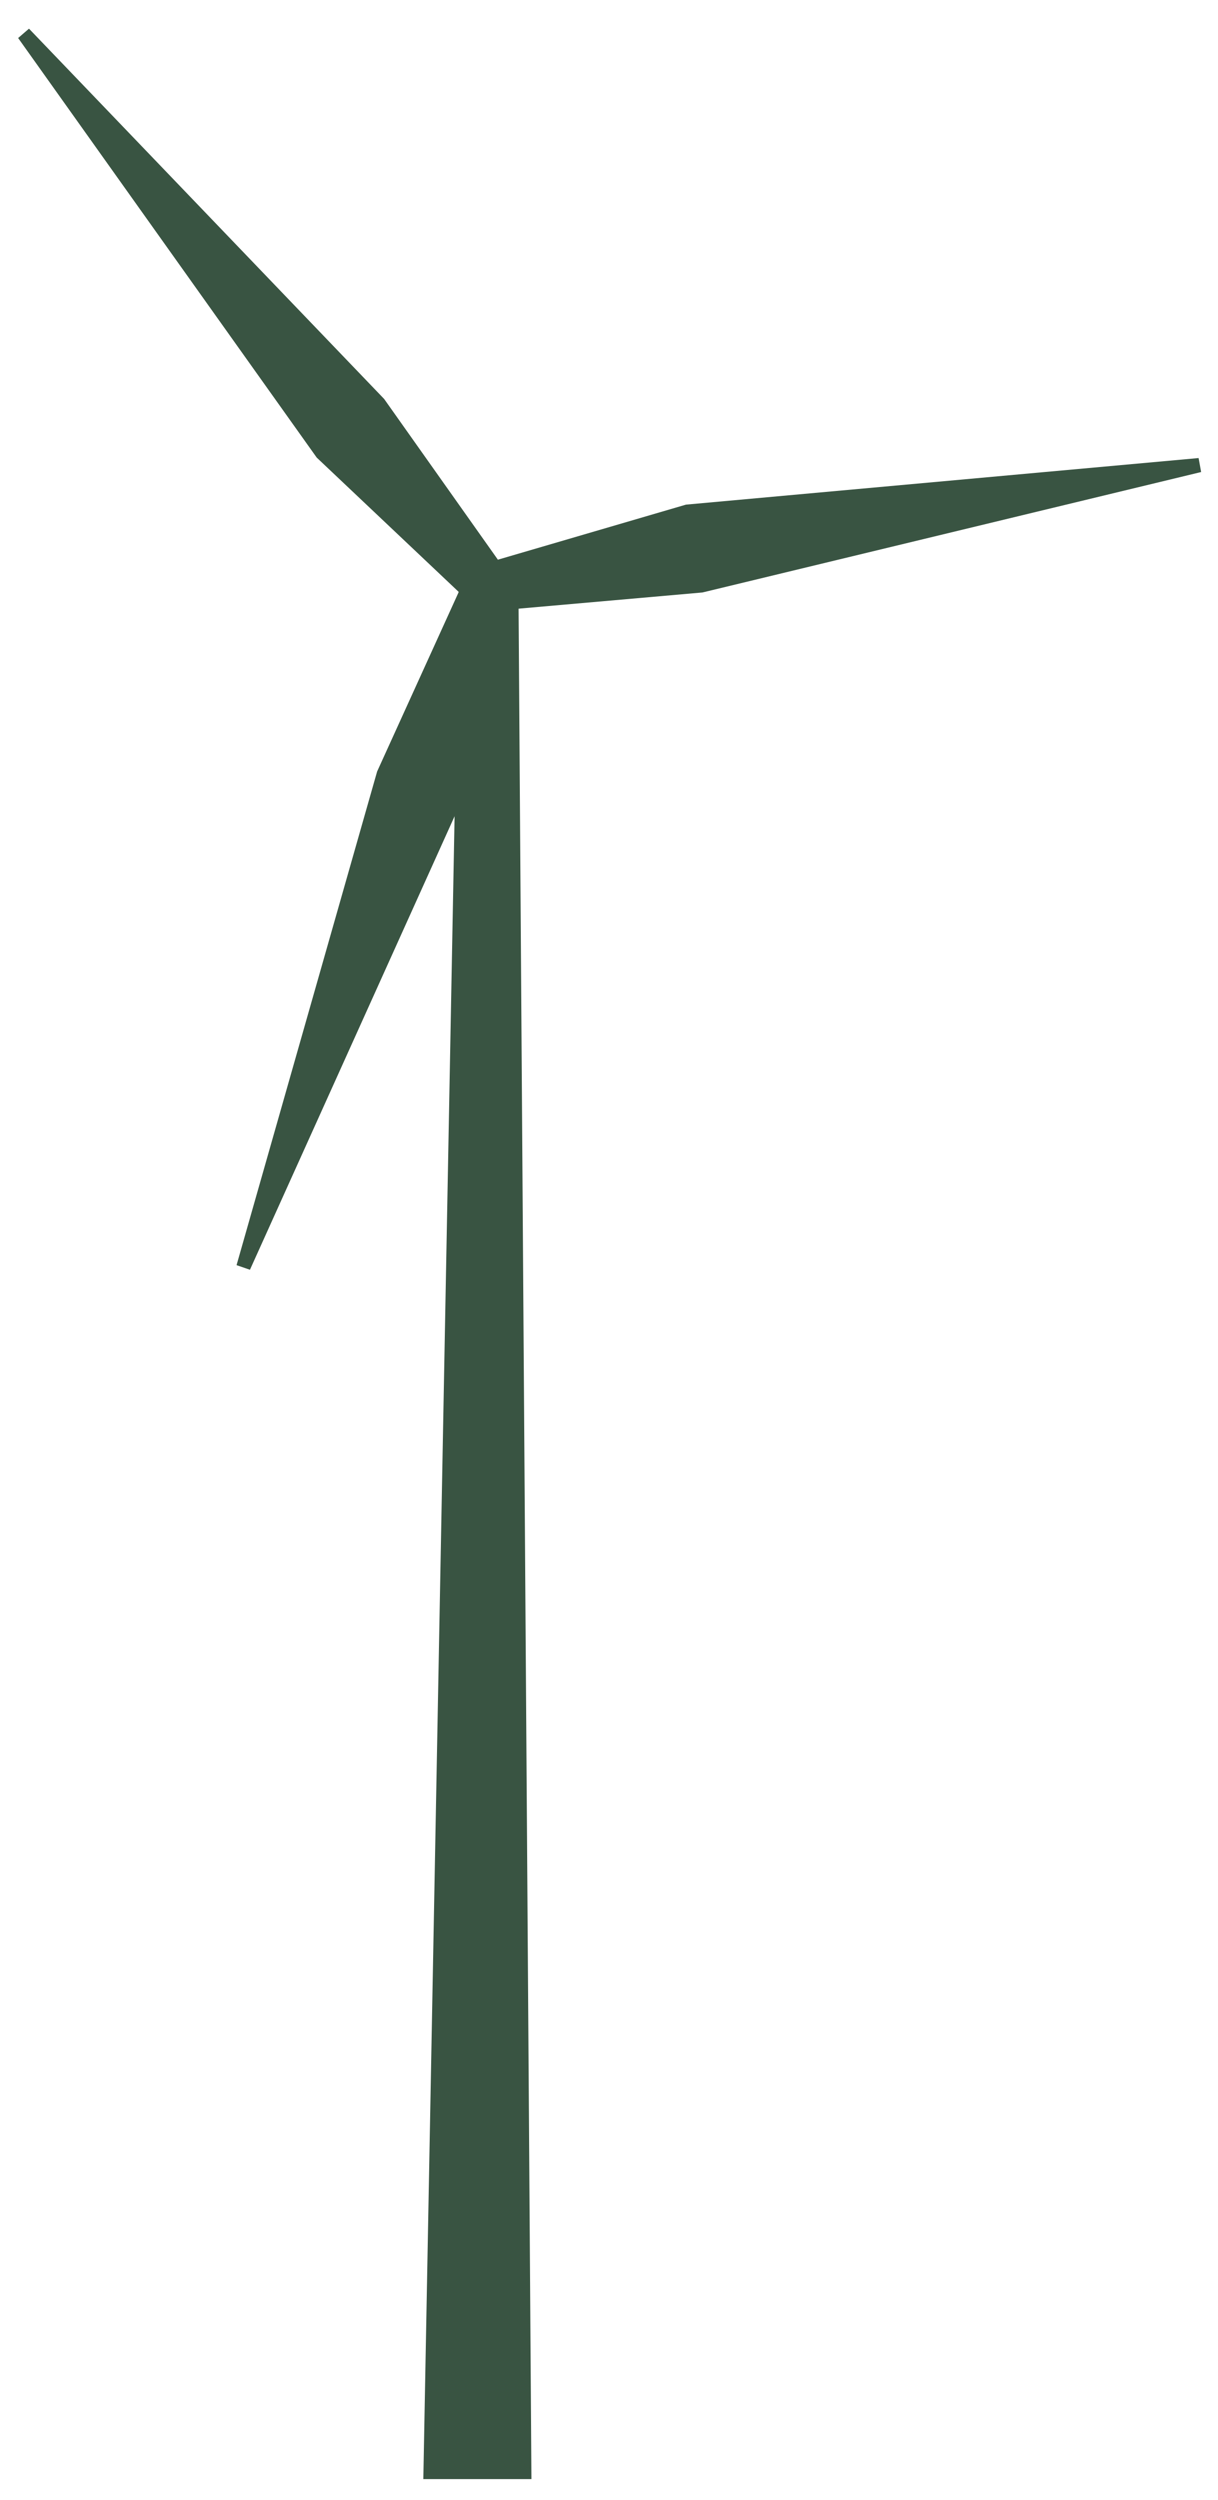 <?xml version="1.0" encoding="utf-8"?>
<!-- Generator: Adobe Illustrator 27.0.0, SVG Export Plug-In . SVG Version: 6.00 Build 0)  -->
<svg version="1.1" id="Layer_1" xmlns="http://www.w3.org/2000/svg" xmlns:xlink="http://www.w3.org/1999/xlink" x="0px" y="0px"
	 viewBox="0 0 105.45 216.28" style="enable-background:new 0 0 105.45 216.28;" xml:space="preserve">
<style type="text/css">
	.st0{fill:#395442;}
</style>
<polygon class="st0" points="36.65,214.49 39.77,48.66 44.87,48.66 46.01,214.49 "/>
<polygon class="st0" points="60.82,51.26 103.99,40.84 103.77,39.63 59.39,43.66 43.12,48.42 43.12,48.44 43.1,48.44 43.11,48.43 
	33.26,34.52 2.51,2.48 1.57,3.29 27.42,39.59 39.71,51.21 39.71,51.23 39.71,51.23 32.65,66.75 20.48,109.46 21.64,109.86 
	39.98,69.24 43.83,52.77 45.03,52.65 "/>
</svg>
